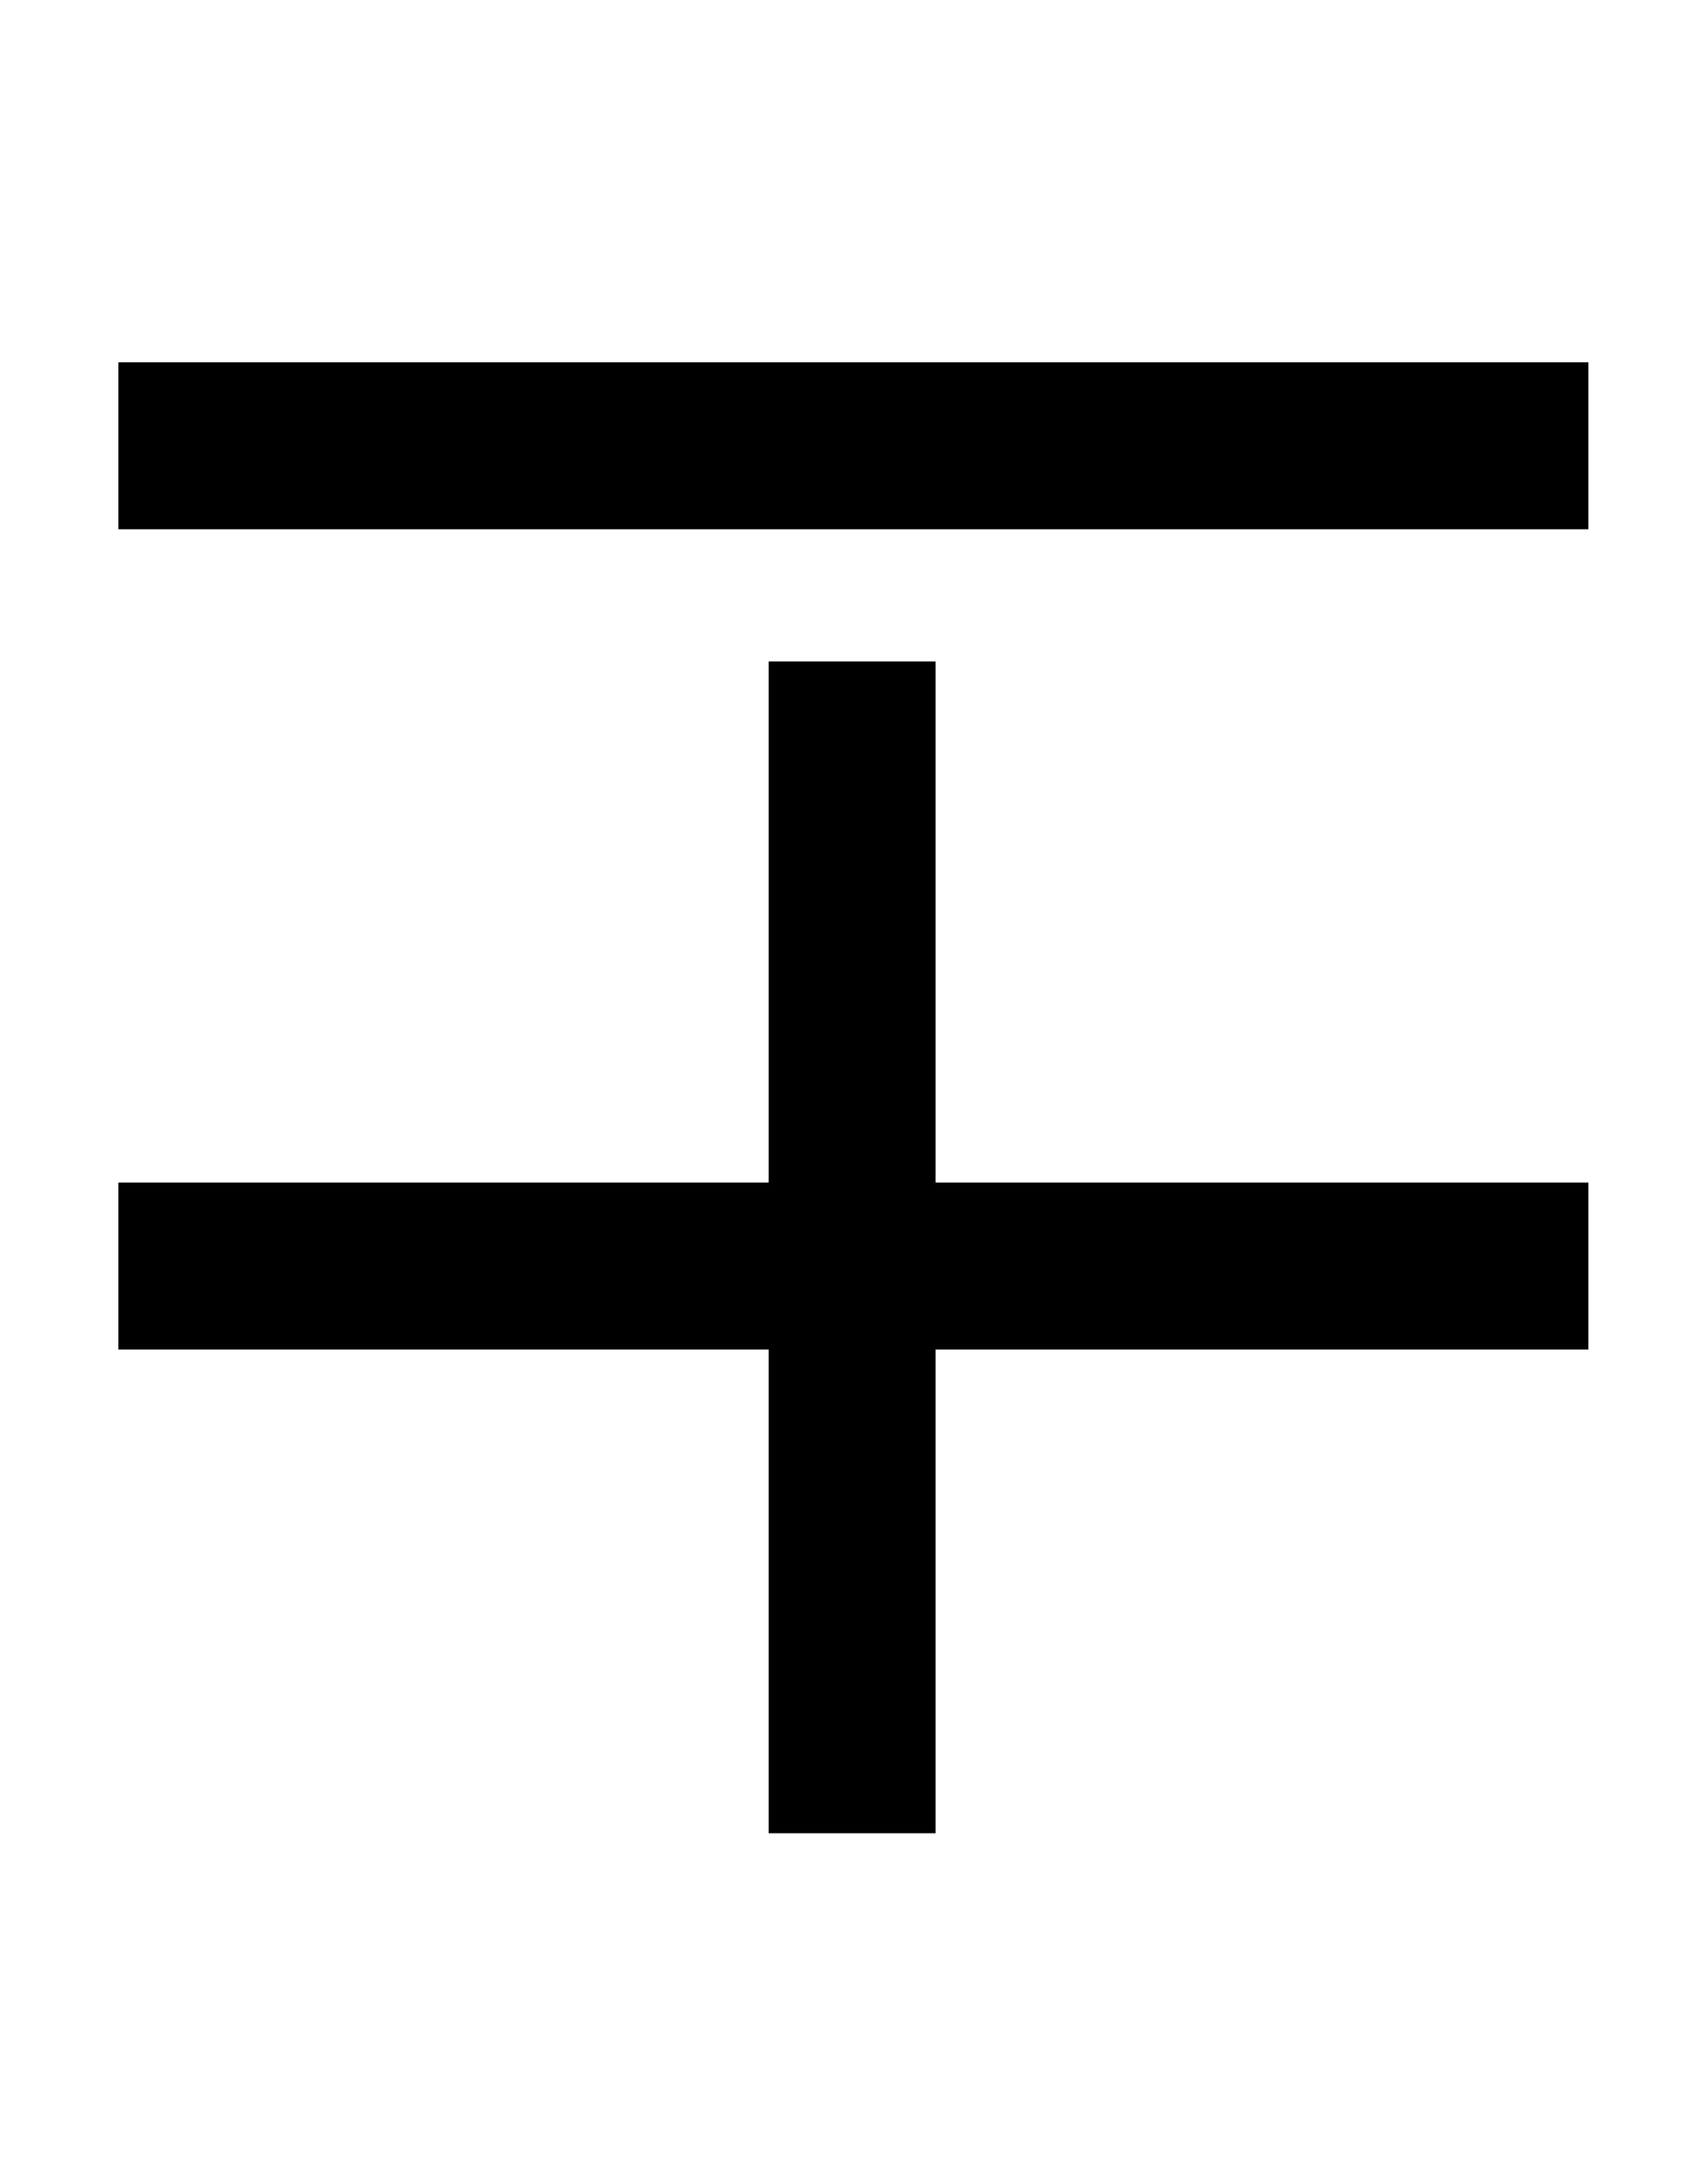 <svg xmlns:xlink="http://www.w3.org/1999/xlink" width="1.592ex" height="2.009ex" style="vertical-align: -0.505ex;" viewBox="0 -647.8 685.5 865.1" role="img" focusable="false" xmlns="http://www.w3.org/2000/svg" aria-labelledby="MathJax-SVG-1-Title">
<title id="MathJax-SVG-1-Title">minus-or-plus</title>
<defs aria-hidden="true">
<path stroke-width="1" id="E1-STIXWEBMAIN-2213" d="M637 436h-589v66h589v-66zM637 107h-262v-194h-66v194h-261v66h261v209h66v-209h262v-66Z"></path>
</defs>
<g stroke="currentColor" fill="currentColor" stroke-width="0" transform="matrix(1 0 0 -1 0 0)" aria-hidden="true">
 <use xlink:href="#E1-STIXWEBMAIN-2213" x="0" y="0"></use>
</g>
</svg>
